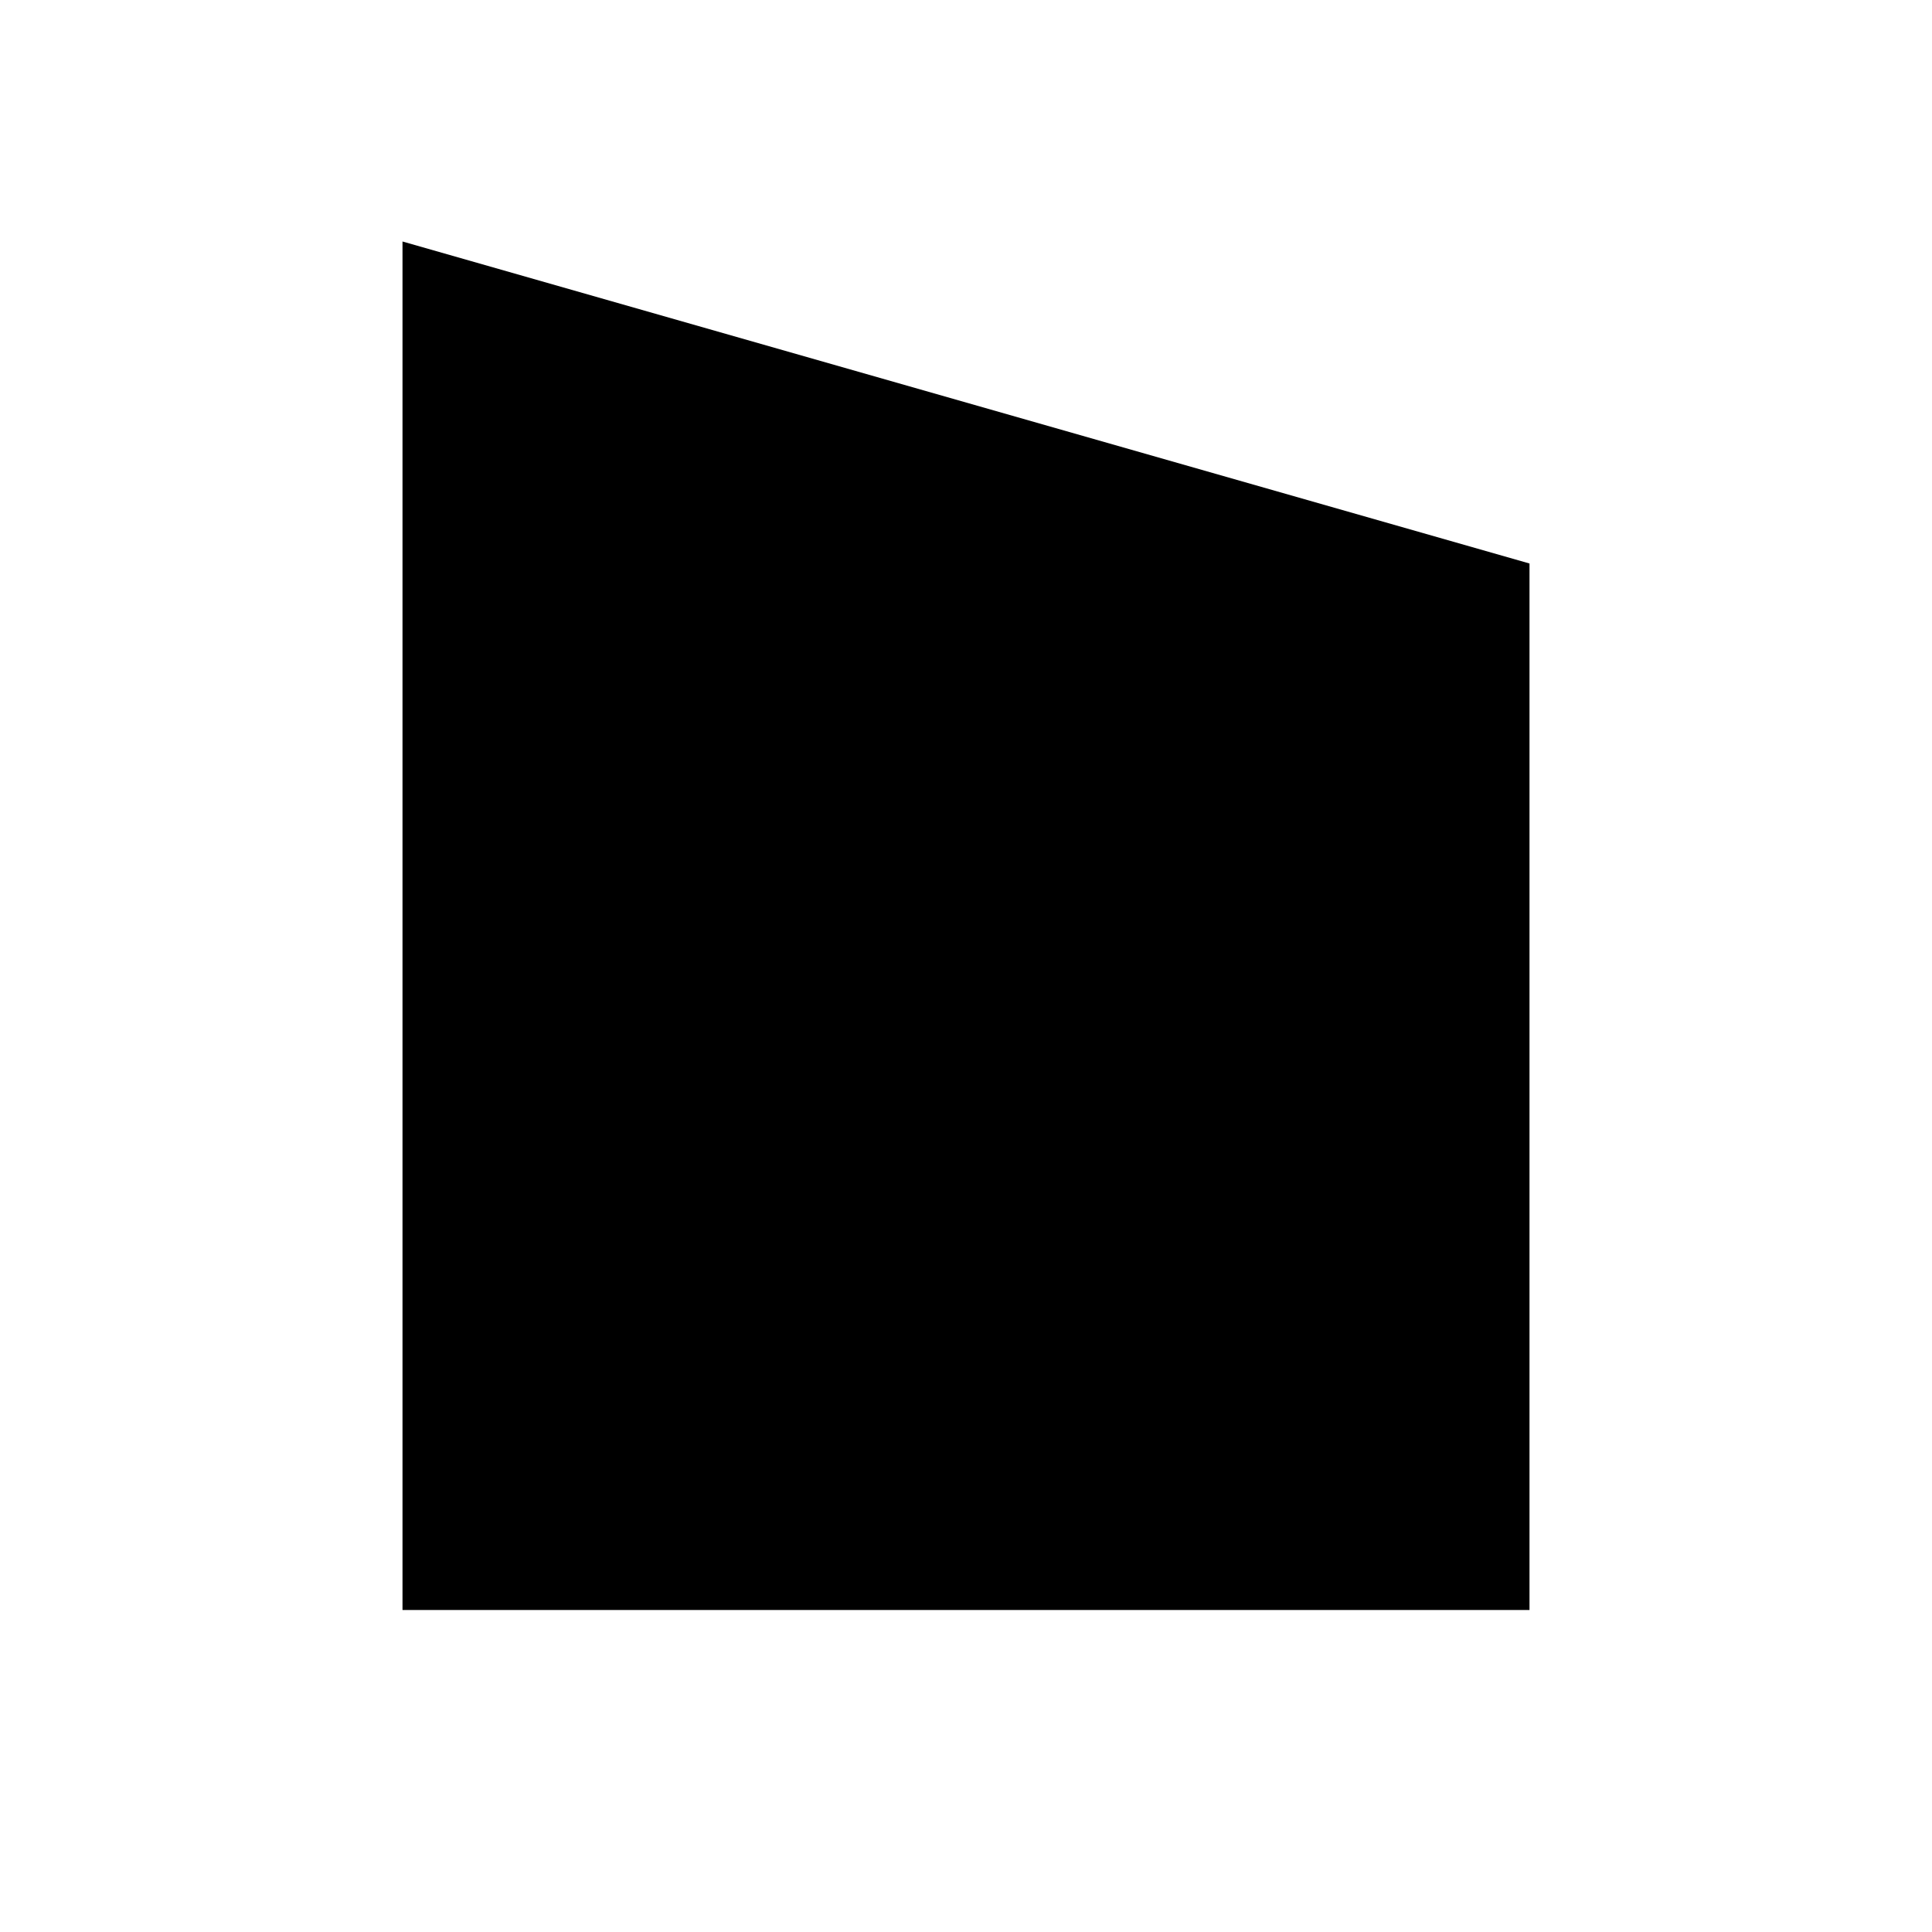 <svg stroke="none" fill="currentColor" stroke-width="1.5" xmlns="http://www.w3.org/2000/svg" viewBox="0 0 24 24" aria-hidden="true"><path stroke-linecap="round" stroke-linejoin="round" d="M5,20v-17l14,4V20Z"></path></svg>